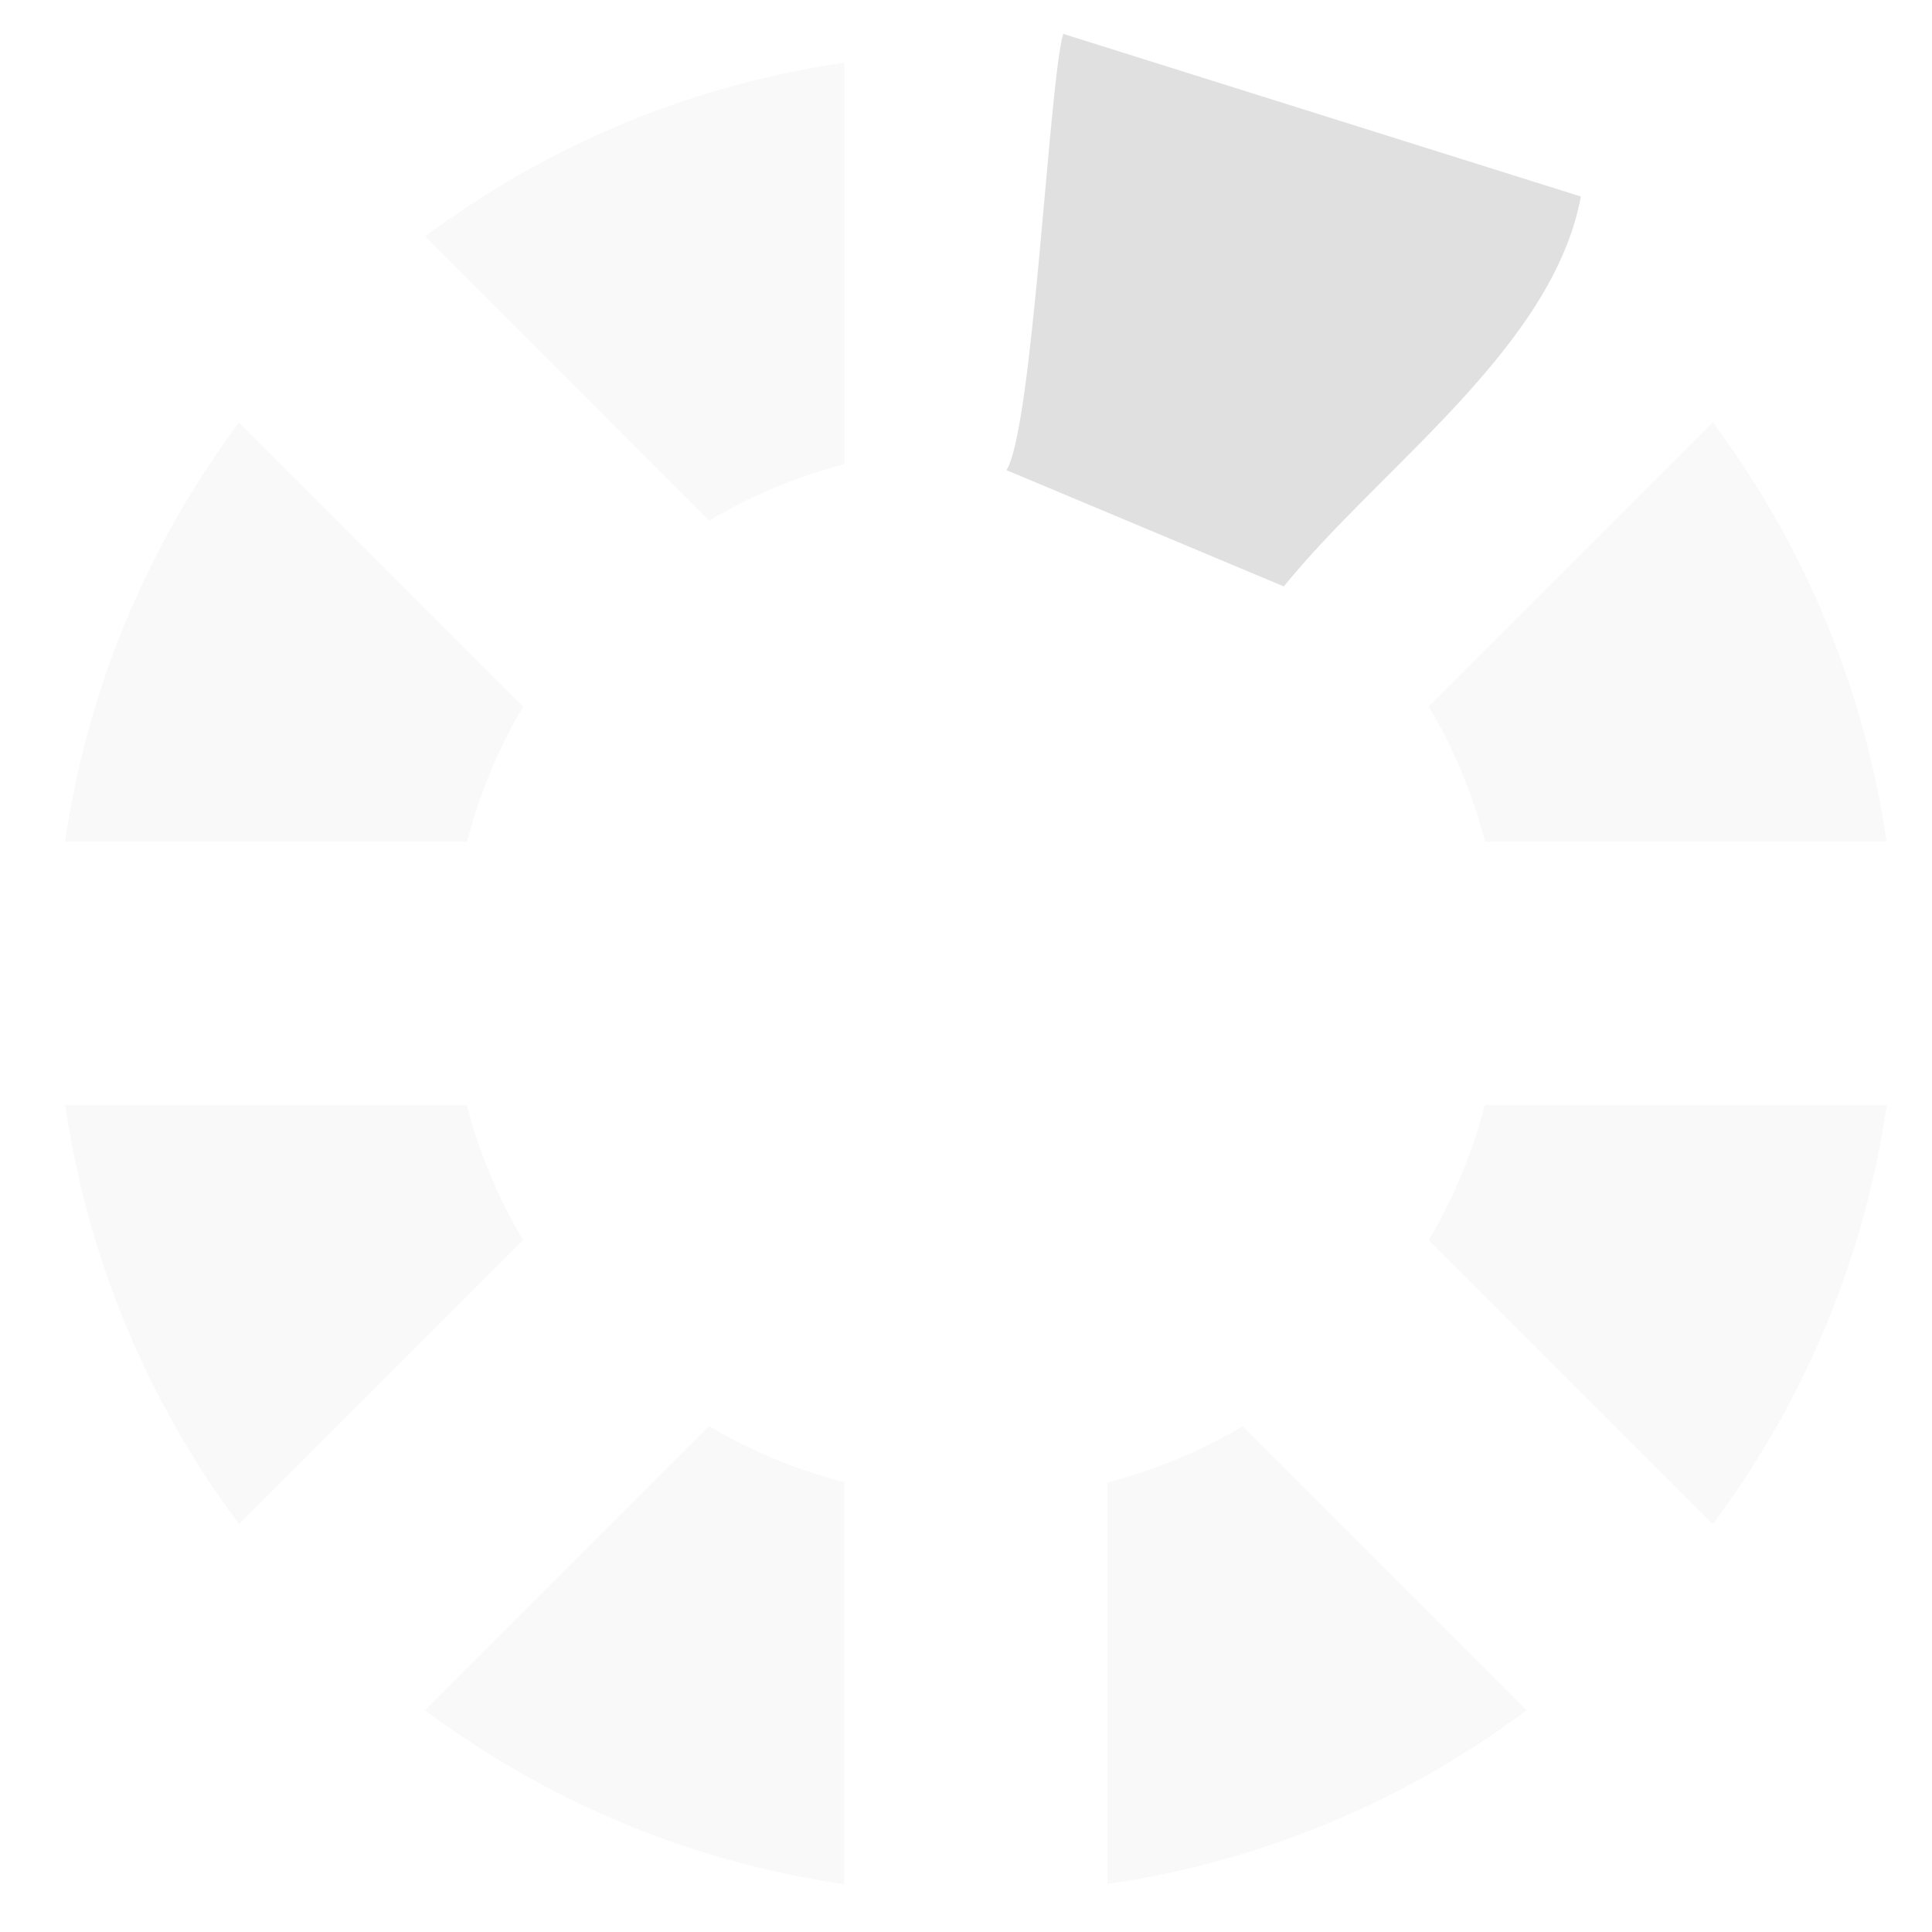 <?xml version="1.0" encoding="UTF-8" standalone="no"?>
<svg
   xmlns:dc="http://purl.org/dc/elements/1.1/"
   xmlns:cc="http://creativecommons.org/ns#"
   xmlns:rdf="http://www.w3.org/1999/02/22-rdf-syntax-ns#"
   xmlns:svg="http://www.w3.org/2000/svg"
   xmlns="http://www.w3.org/2000/svg"
   xmlns:sodipodi="http://sodipodi.sourceforge.net/DTD/sodipodi-0.dtd"
   xmlns:inkscape="http://www.inkscape.org/namespaces/inkscape"
   height="32"
   viewBox="0 0 32 32"
   width="32"
   version="1.1"
   id="svg8"
   sodipodi:docname="loading_layer_icon.svg"
   inkscape:version="0.92.3 (2405546, 2018-03-11)">
  <defs
     id="defs12" />
  <sodipodi:namedview
     pagecolor="#ffffff"
     bordercolor="#666666"
     borderopacity="1"
     objecttolerance="10"
     gridtolerance="10"
     guidetolerance="10"
     inkscape:pageopacity="0"
     inkscape:pageshadow="2"
     inkscape:window-width="1280"
     inkscape:window-height="1023"
     id="namedview10"
     showgrid="false"
     inkscape:zoom="10.429825"
     inkscape:cx="2.2804611"
     inkscape:cy="21.707585"
     inkscape:window-x="0"
     inkscape:window-y="0"
     inkscape:window-maximized="1"
     inkscape:current-layer="g6" />
  <g
     transform="translate(0,-1020.4)"
     id="g6"
     style="fill:#e0e0e0">
    <path
       d="m 26.184,1023.655 -8.574,-2.694 c -0.234,0.778 -0.501,6.543 -0.94,7.226 l 4.594,1.926 c 1.602,-1.978 4.457,-3.955 4.92,-6.458 z"
       id="path2"
       inkscape:connector-curvature="0"
       style="fill-opacity:0.996;stroke-width:2.18"
       sodipodi:nodetypes="ccccc" />
    <path
       d="m 13.986,1021.439 a 15.258,15.258 0 0 0 -6.943,2.878 l 4.704,4.704 a 8.719,8.719 0 0 1 2.239,-0.932 z m -10.026,5.96 A 15.258,15.258 0 0 0 1.078,1034.342 h 6.658 a 8.719,8.719 0 0 1 0.928,-2.239 l -4.704,-4.704 z m 24.41,0 -4.704,4.704 a 8.719,8.719 0 0 1 0.932,2.239 h 6.65 a 15.258,15.258 0 0 0 -2.878,-6.943 z m -27.289,11.303 a 15.258,15.258 0 0 0 2.878,6.943 l 4.704,-4.704 a 8.719,8.719 0 0 1 -0.932,-2.239 H 1.081 Z m 23.512,0 a 8.719,8.719 0 0 1 -0.928,2.239 l 4.704,4.704 a 15.258,15.258 0 0 0 2.882,-6.943 h -6.658 z m -12.848,5.321 -4.704,4.704 a 15.258,15.258 0 0 0 6.943,2.882 v -6.658 a 8.719,8.719 0 0 1 -2.239,-0.928 z m 8.838,0 a 8.719,8.719 0 0 1 -2.239,0.932 v 6.65 a 15.258,15.258 0 0 0 6.943,-2.878 l -4.704,-4.704 z"
       id="path4"
       inkscape:connector-curvature="0"
       style="fill-opacity:0.196;stroke-width:2.18" />
  </g>
</svg>
